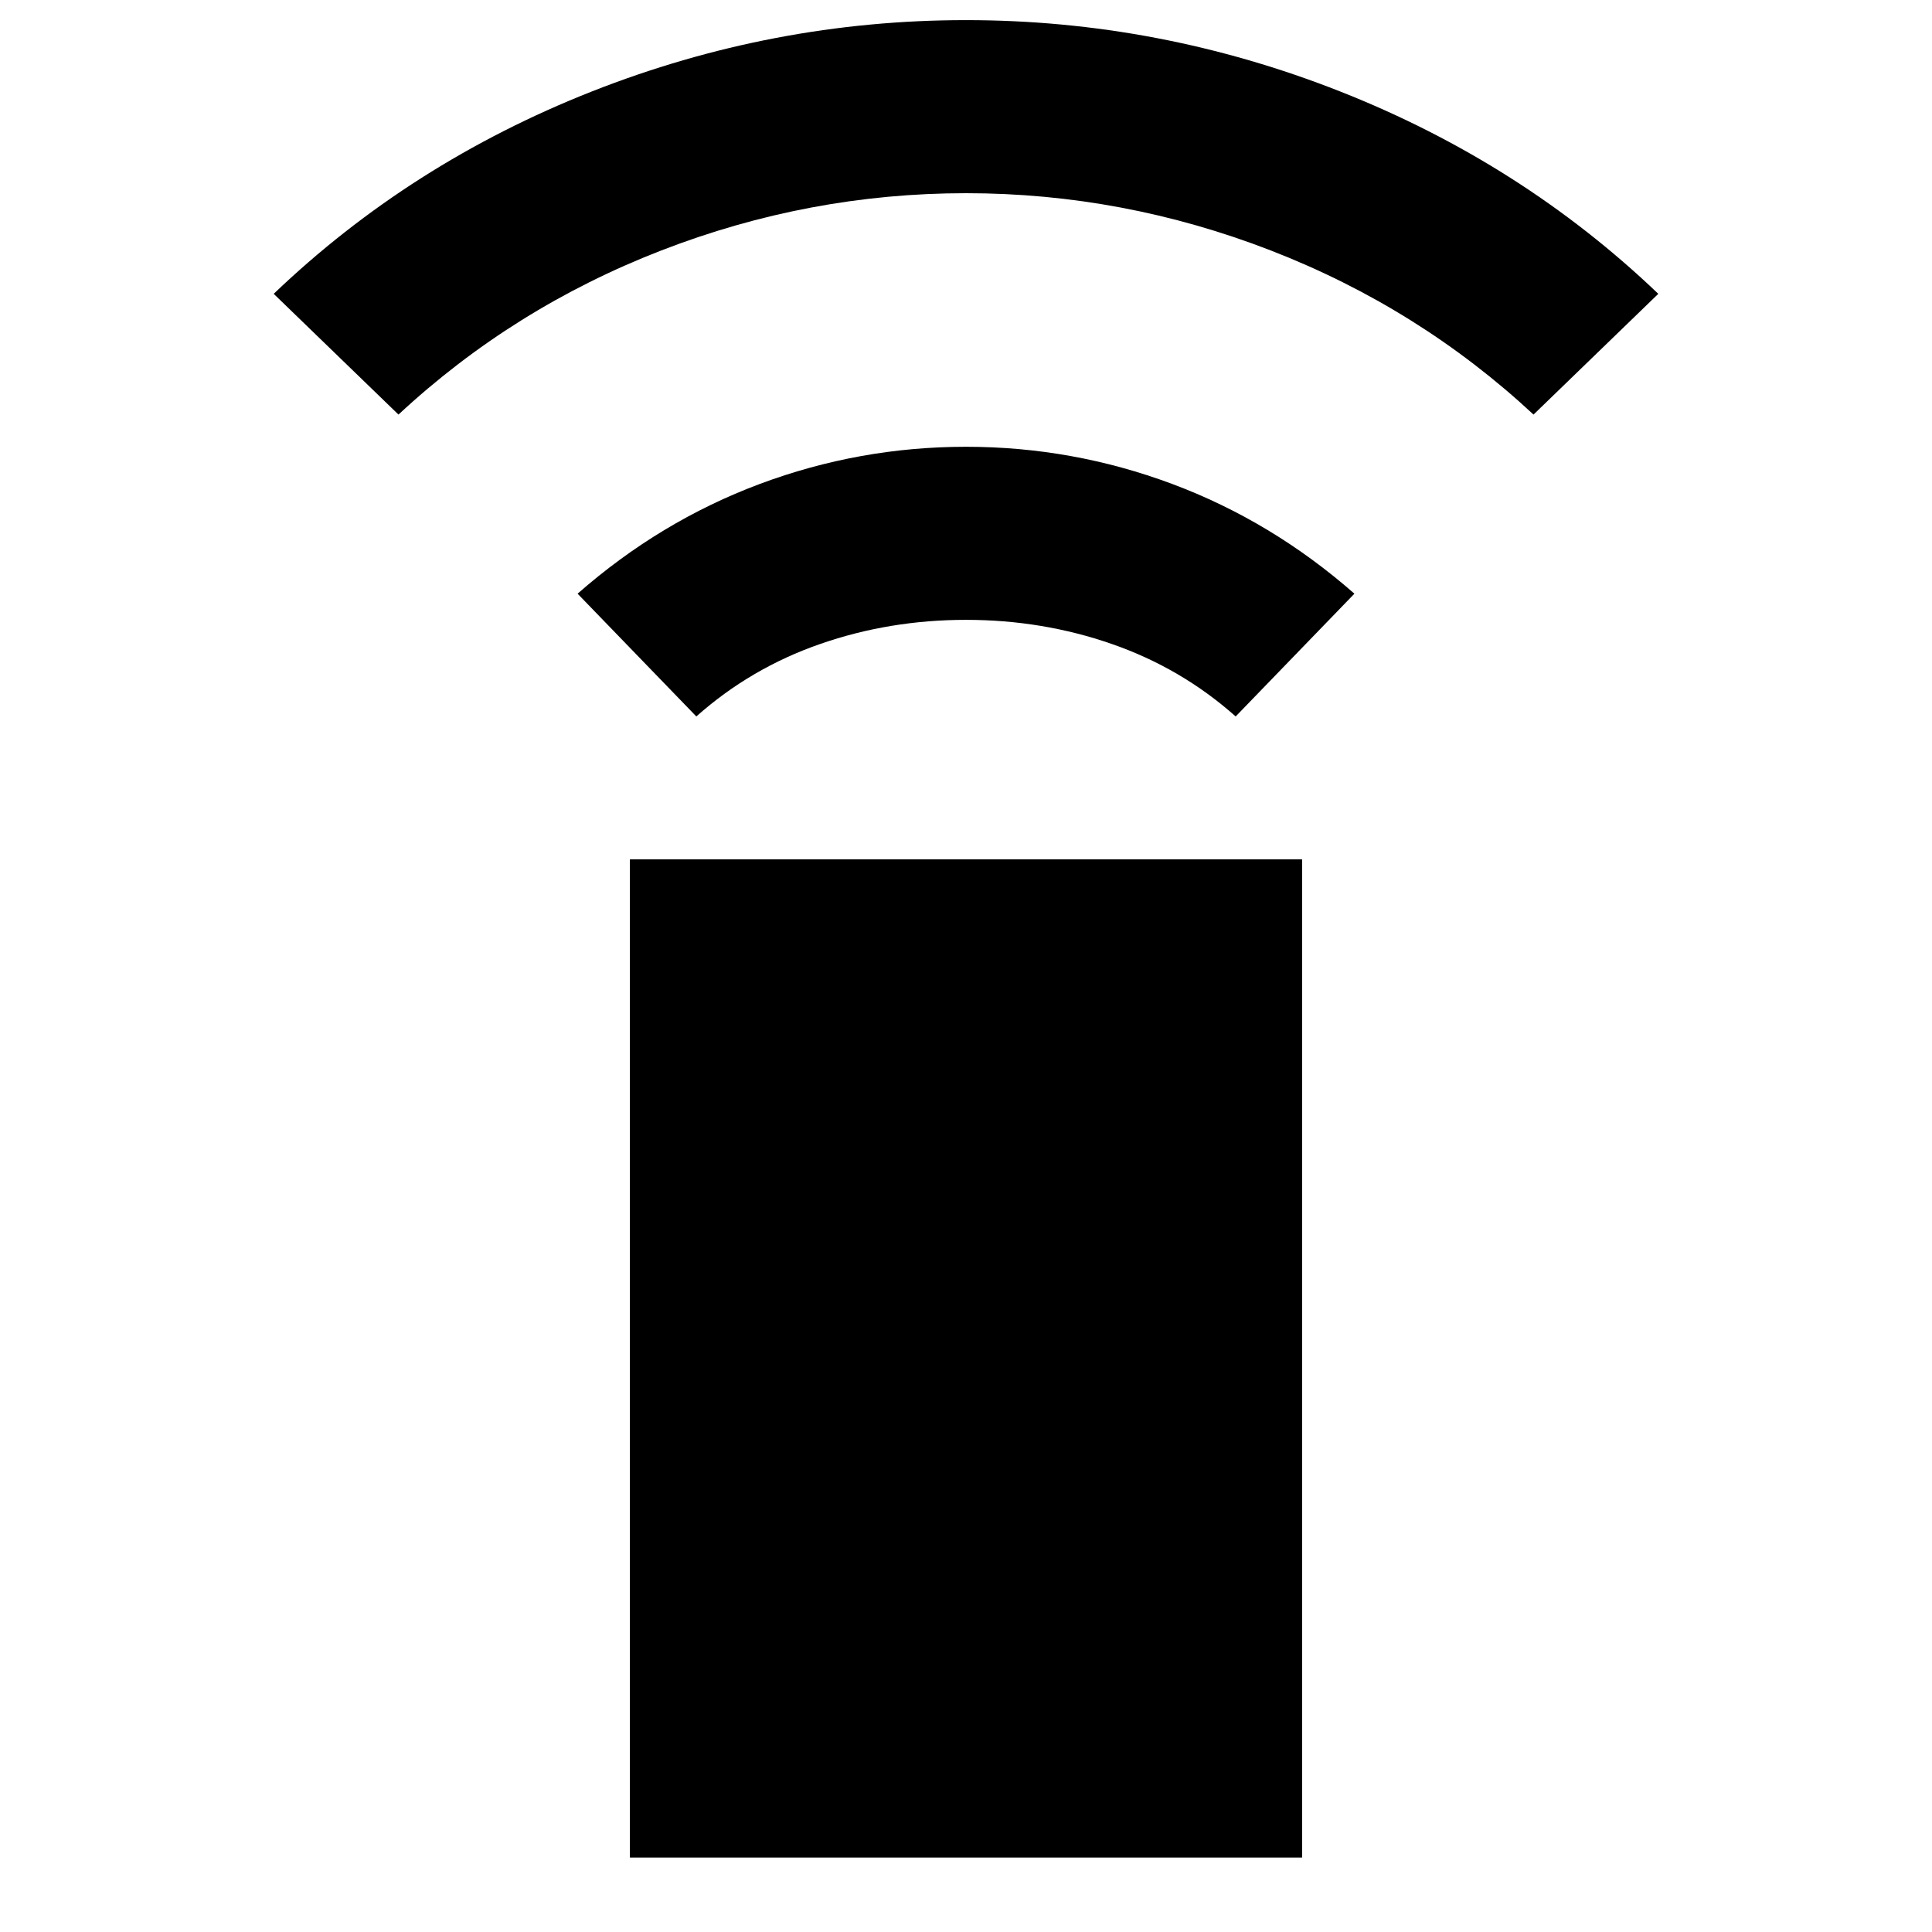 <svg xmlns="http://www.w3.org/2000/svg" height="24" width="24"><path d="M8.65 8.9 7.175 7.375q1.025-.9 2.263-1.363Q10.675 5.55 12 5.55q1.325 0 2.562.462 1.238.463 2.263 1.363L15.35 8.9q-.675-.6-1.538-.9-.862-.3-1.812-.3-.95 0-1.812.3-.863.3-1.538.9Zm-3.7-3.75L3.4 3.65q1.7-1.625 3.95-2.513Q9.6.25 12 .25q2.4 0 4.65.887 2.25.888 3.95 2.513l-1.55 1.5q-1.425-1.325-3.262-2.038Q13.95 2.4 12 2.4q-1.95 0-3.787.712-1.838.713-3.263 2.038Zm2.875 17.925v-12.4h8.35v12.4Z"/></svg>